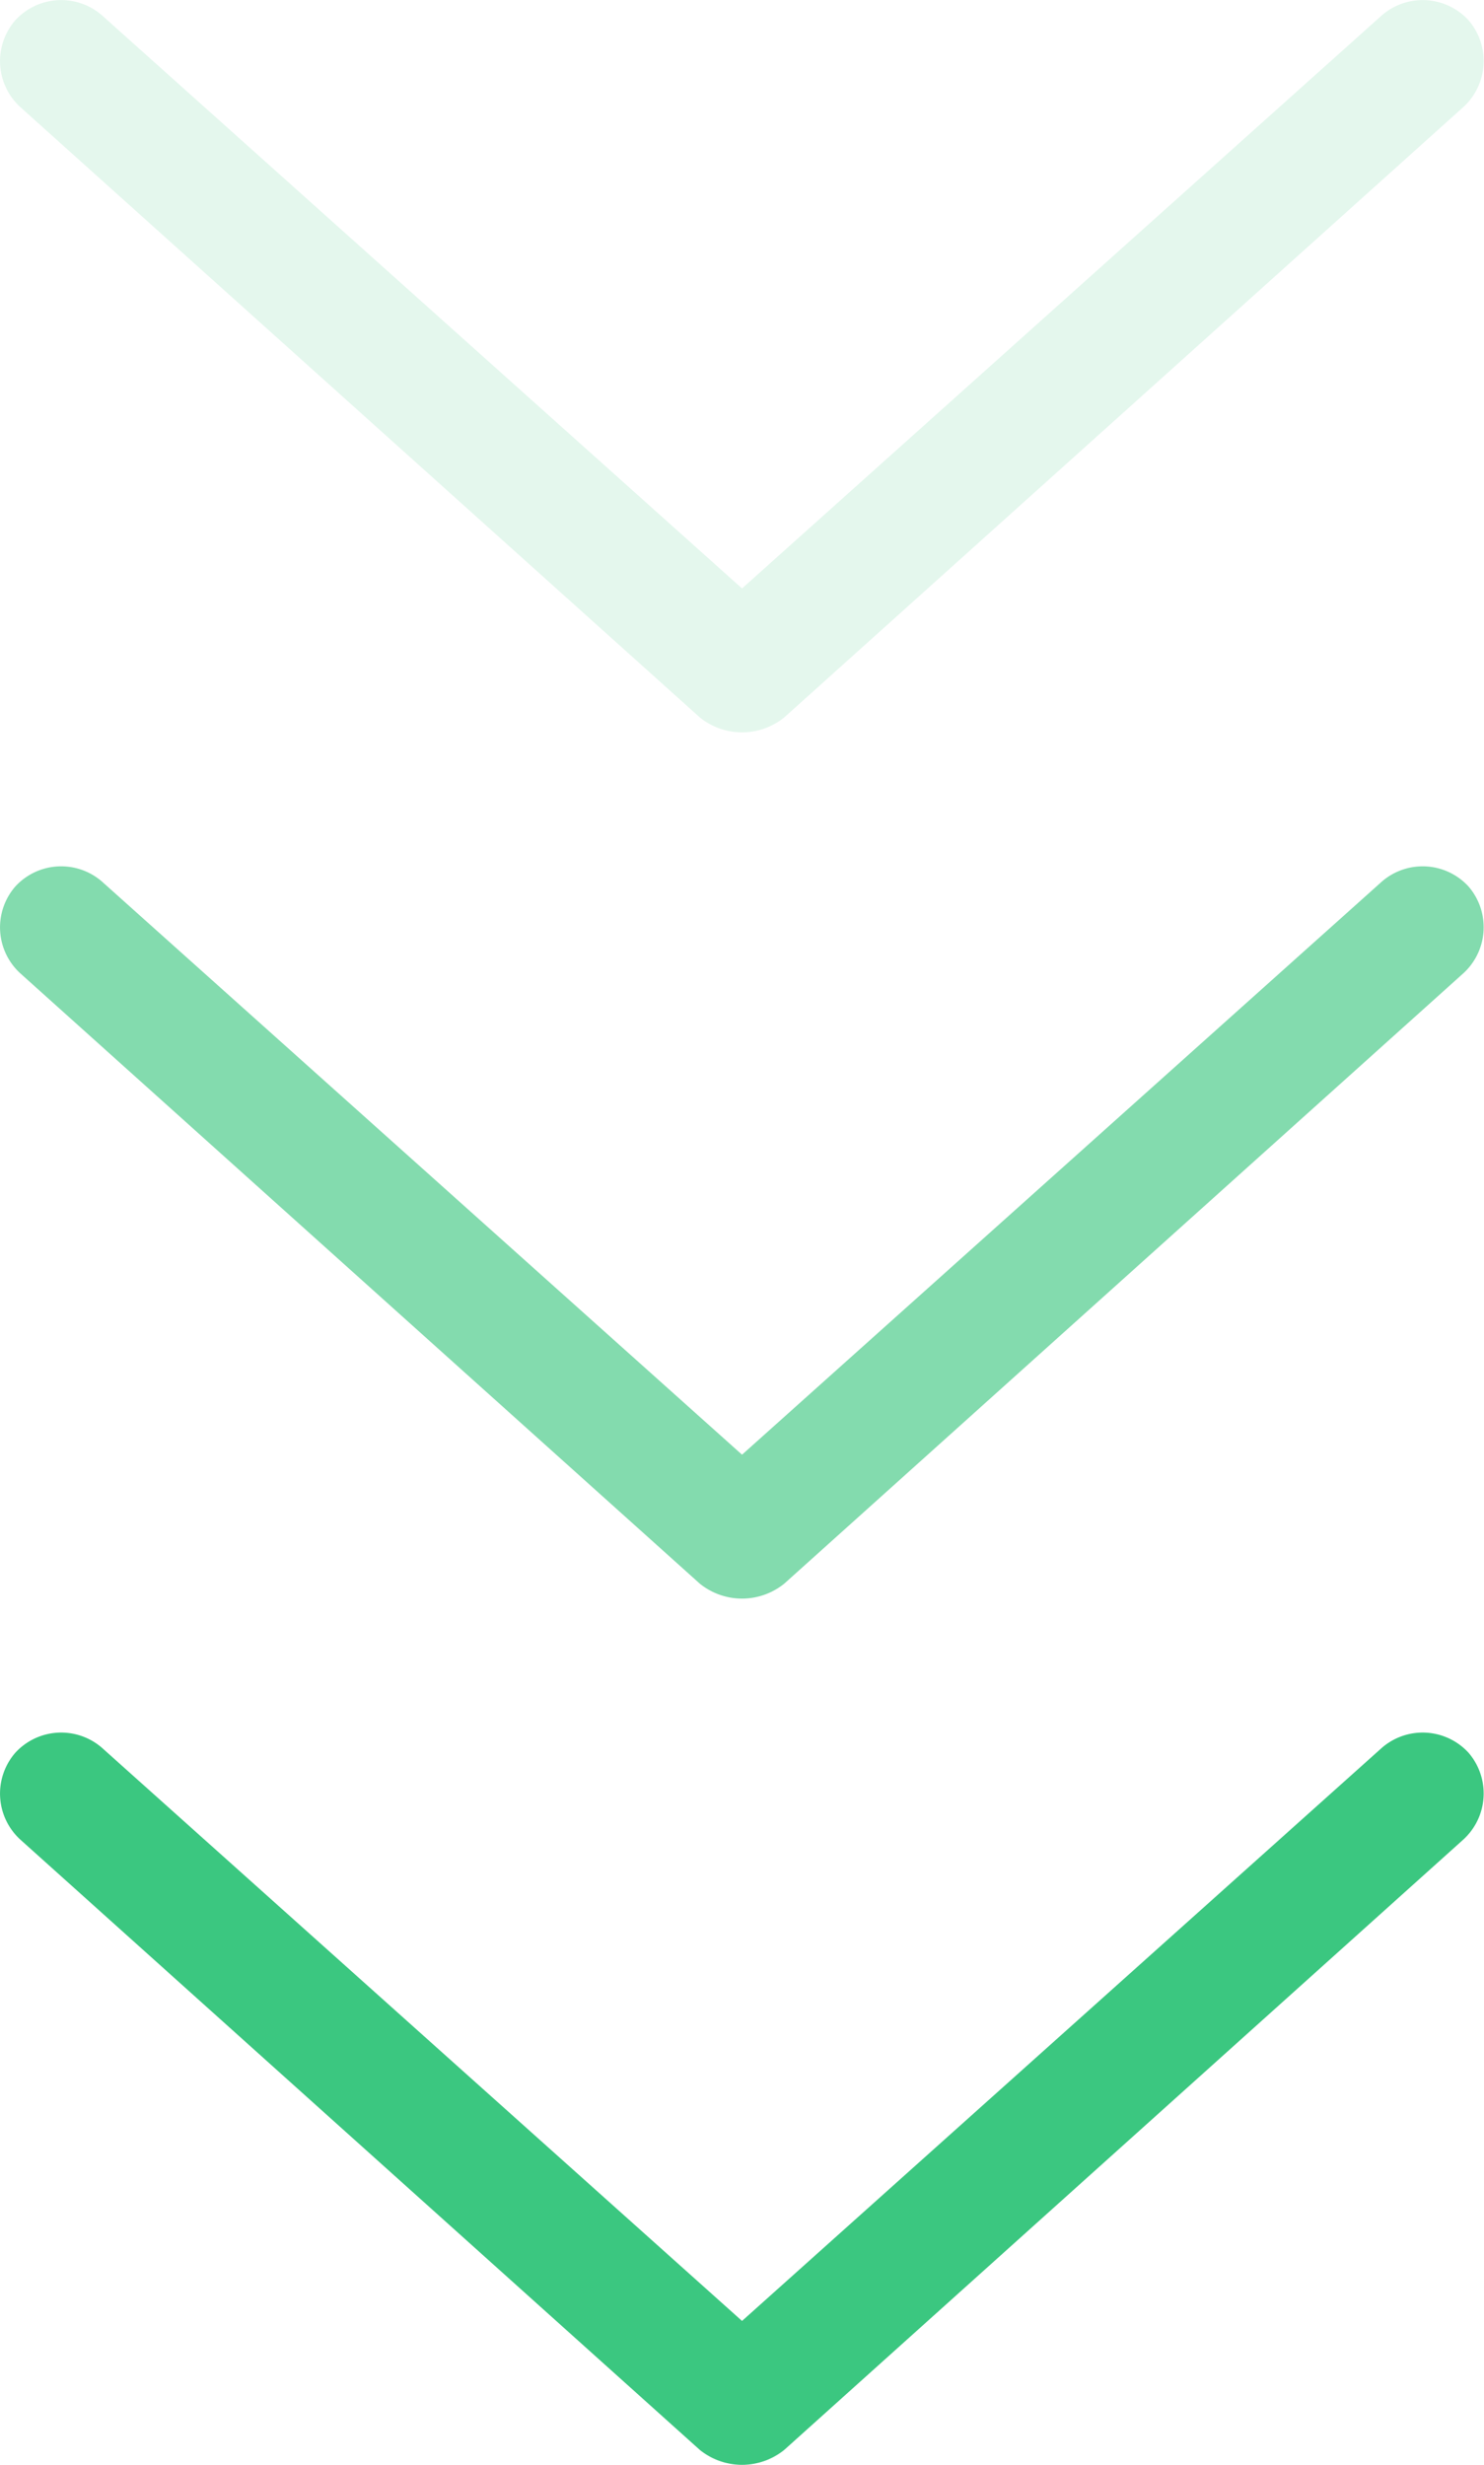 <svg xmlns="http://www.w3.org/2000/svg" width="27.421" height="45.527" viewBox="0 0 27.421 45.527">
  <g id="Arrows" transform="translate(-626.423 -576.017)">
    <path id="패스_3" data-name="패스 3" d="M13.709,13.536a1.244,1.244,0,0,1-.779-.275L.373,1.987A1.15,1.15,0,0,1,.281.383a1.15,1.15,0,0,1,1.6-.092L13.709,10.878,25.533.291a1.15,1.15,0,0,1,1.6.092,1.152,1.152,0,0,1-.092,1.6L14.488,13.261A1.245,1.245,0,0,1,13.709,13.536Z" transform="translate(626.425 592.008)" fill="#3bc780" opacity="0.629"/>
    <path id="패스_135" data-name="패스 135" d="M13.709,13.536a1.244,1.244,0,0,1-.779-.275L.373,1.987A1.15,1.15,0,0,1,.281.383a1.15,1.15,0,0,1,1.6-.092L13.709,10.878,25.533.291a1.15,1.15,0,0,1,1.6.092,1.152,1.152,0,0,1-.092,1.6L14.488,13.261A1.245,1.245,0,0,1,13.709,13.536Z" transform="translate(626.425 608.008)" fill="#3bc780"/>
    <path id="패스_133" data-name="패스 133" d="M13.709,13.536a1.244,1.244,0,0,1-.779-.275L.373,1.987A1.15,1.15,0,0,1,.281.383a1.15,1.15,0,0,1,1.6-.092L13.709,10.878,25.533.291a1.15,1.15,0,0,1,1.6.092,1.152,1.152,0,0,1-.092,1.6L14.488,13.261A1.245,1.245,0,0,1,13.709,13.536Z" transform="translate(626.425 576.008)" fill="#3bc780" opacity="0.14"/>
  </g>
</svg>
